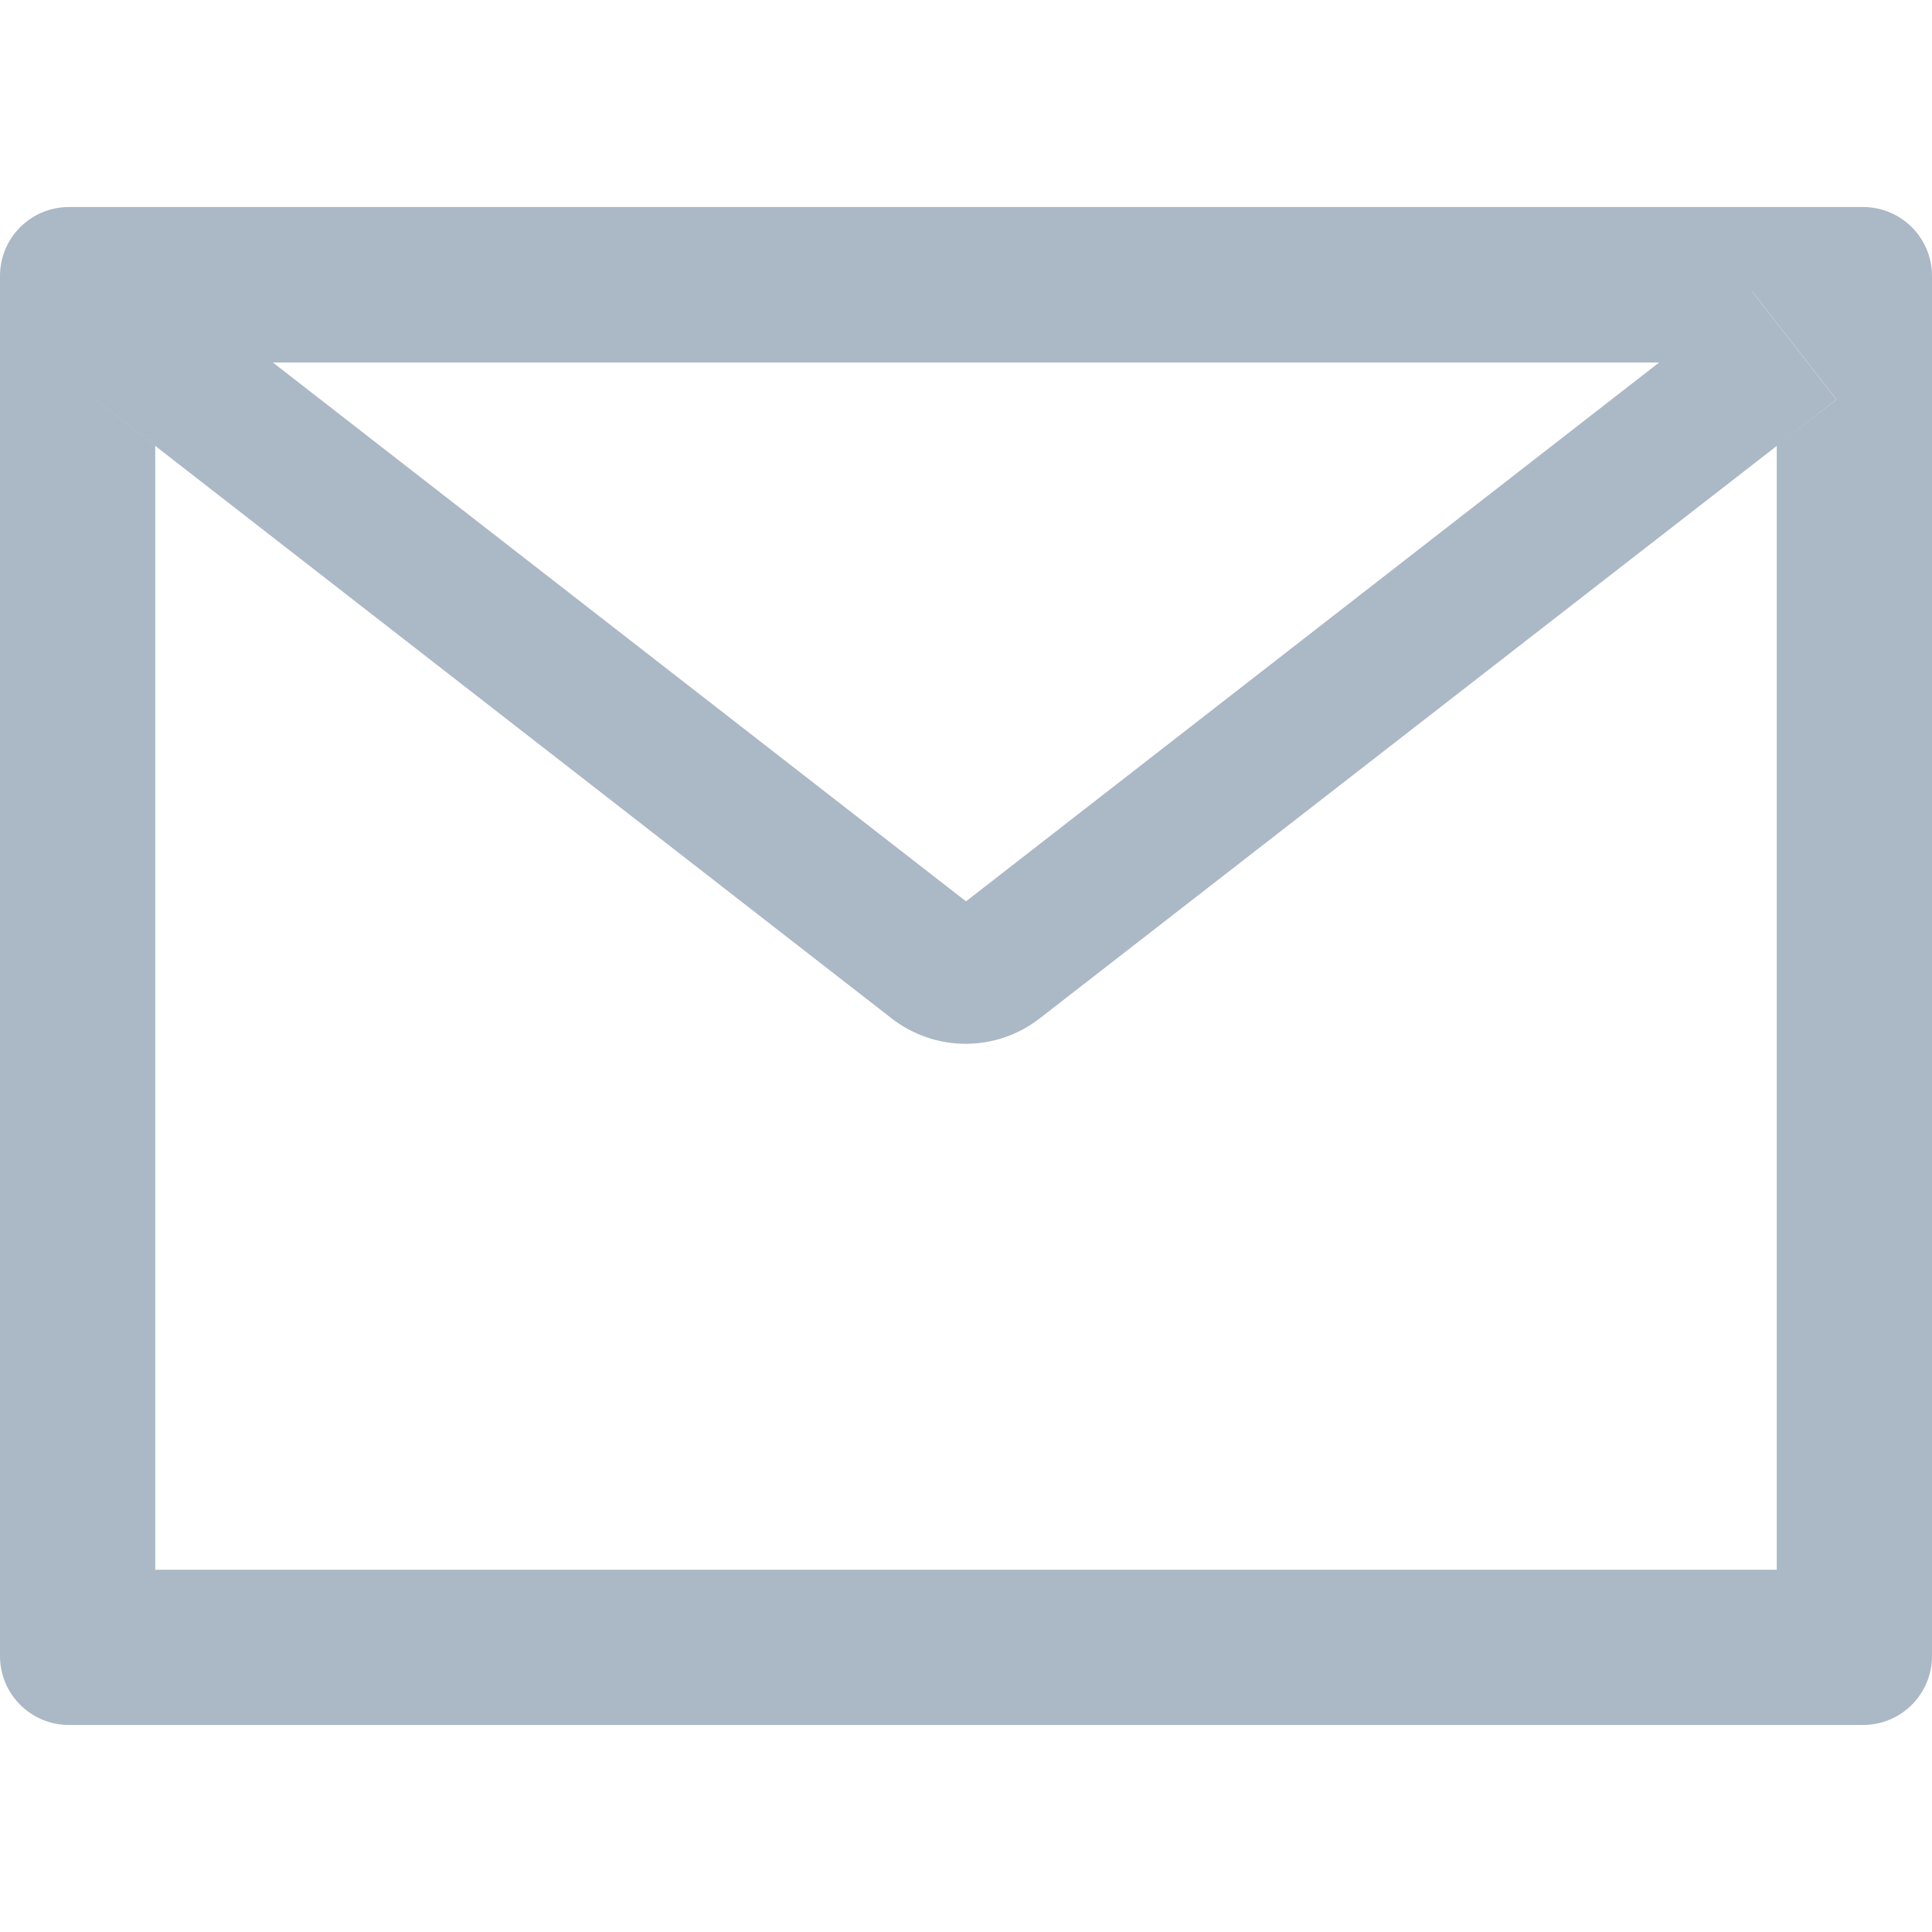 <svg width="26" height="26" viewBox="0 0 26 26" fill="none" xmlns="http://www.w3.org/2000/svg">
<g clip-path="url(#clip0_3_211)">
<path d="M25.071 2.786H0.929C0.415 2.786 0 3.201 0 3.714V22.286C0 22.799 0.415 23.214 0.929 23.214H25.071C25.585 23.214 26 22.799 26 22.286V3.714C26 3.201 25.585 2.786 25.071 2.786ZM23.911 6.001V21.125H2.089V6.001L1.288 5.377L2.429 3.912L3.671 4.878H22.332L23.574 3.912L24.715 5.377L23.911 6.001ZM22.332 4.875L13 12.13L3.668 4.875L2.426 3.909L1.285 5.374L2.086 5.998L11.999 13.705C12.284 13.927 12.635 14.047 12.996 14.047C13.357 14.047 13.707 13.927 13.992 13.705L23.911 6.001L24.712 5.377L23.571 3.912L22.332 4.875Z" fill="#ABB8C5"/>
</g>
<defs>
<clipPath id="clip0_3_211">
<rect width="26" height="26" fill="white"/>
</clipPath>
</defs>
</svg>
